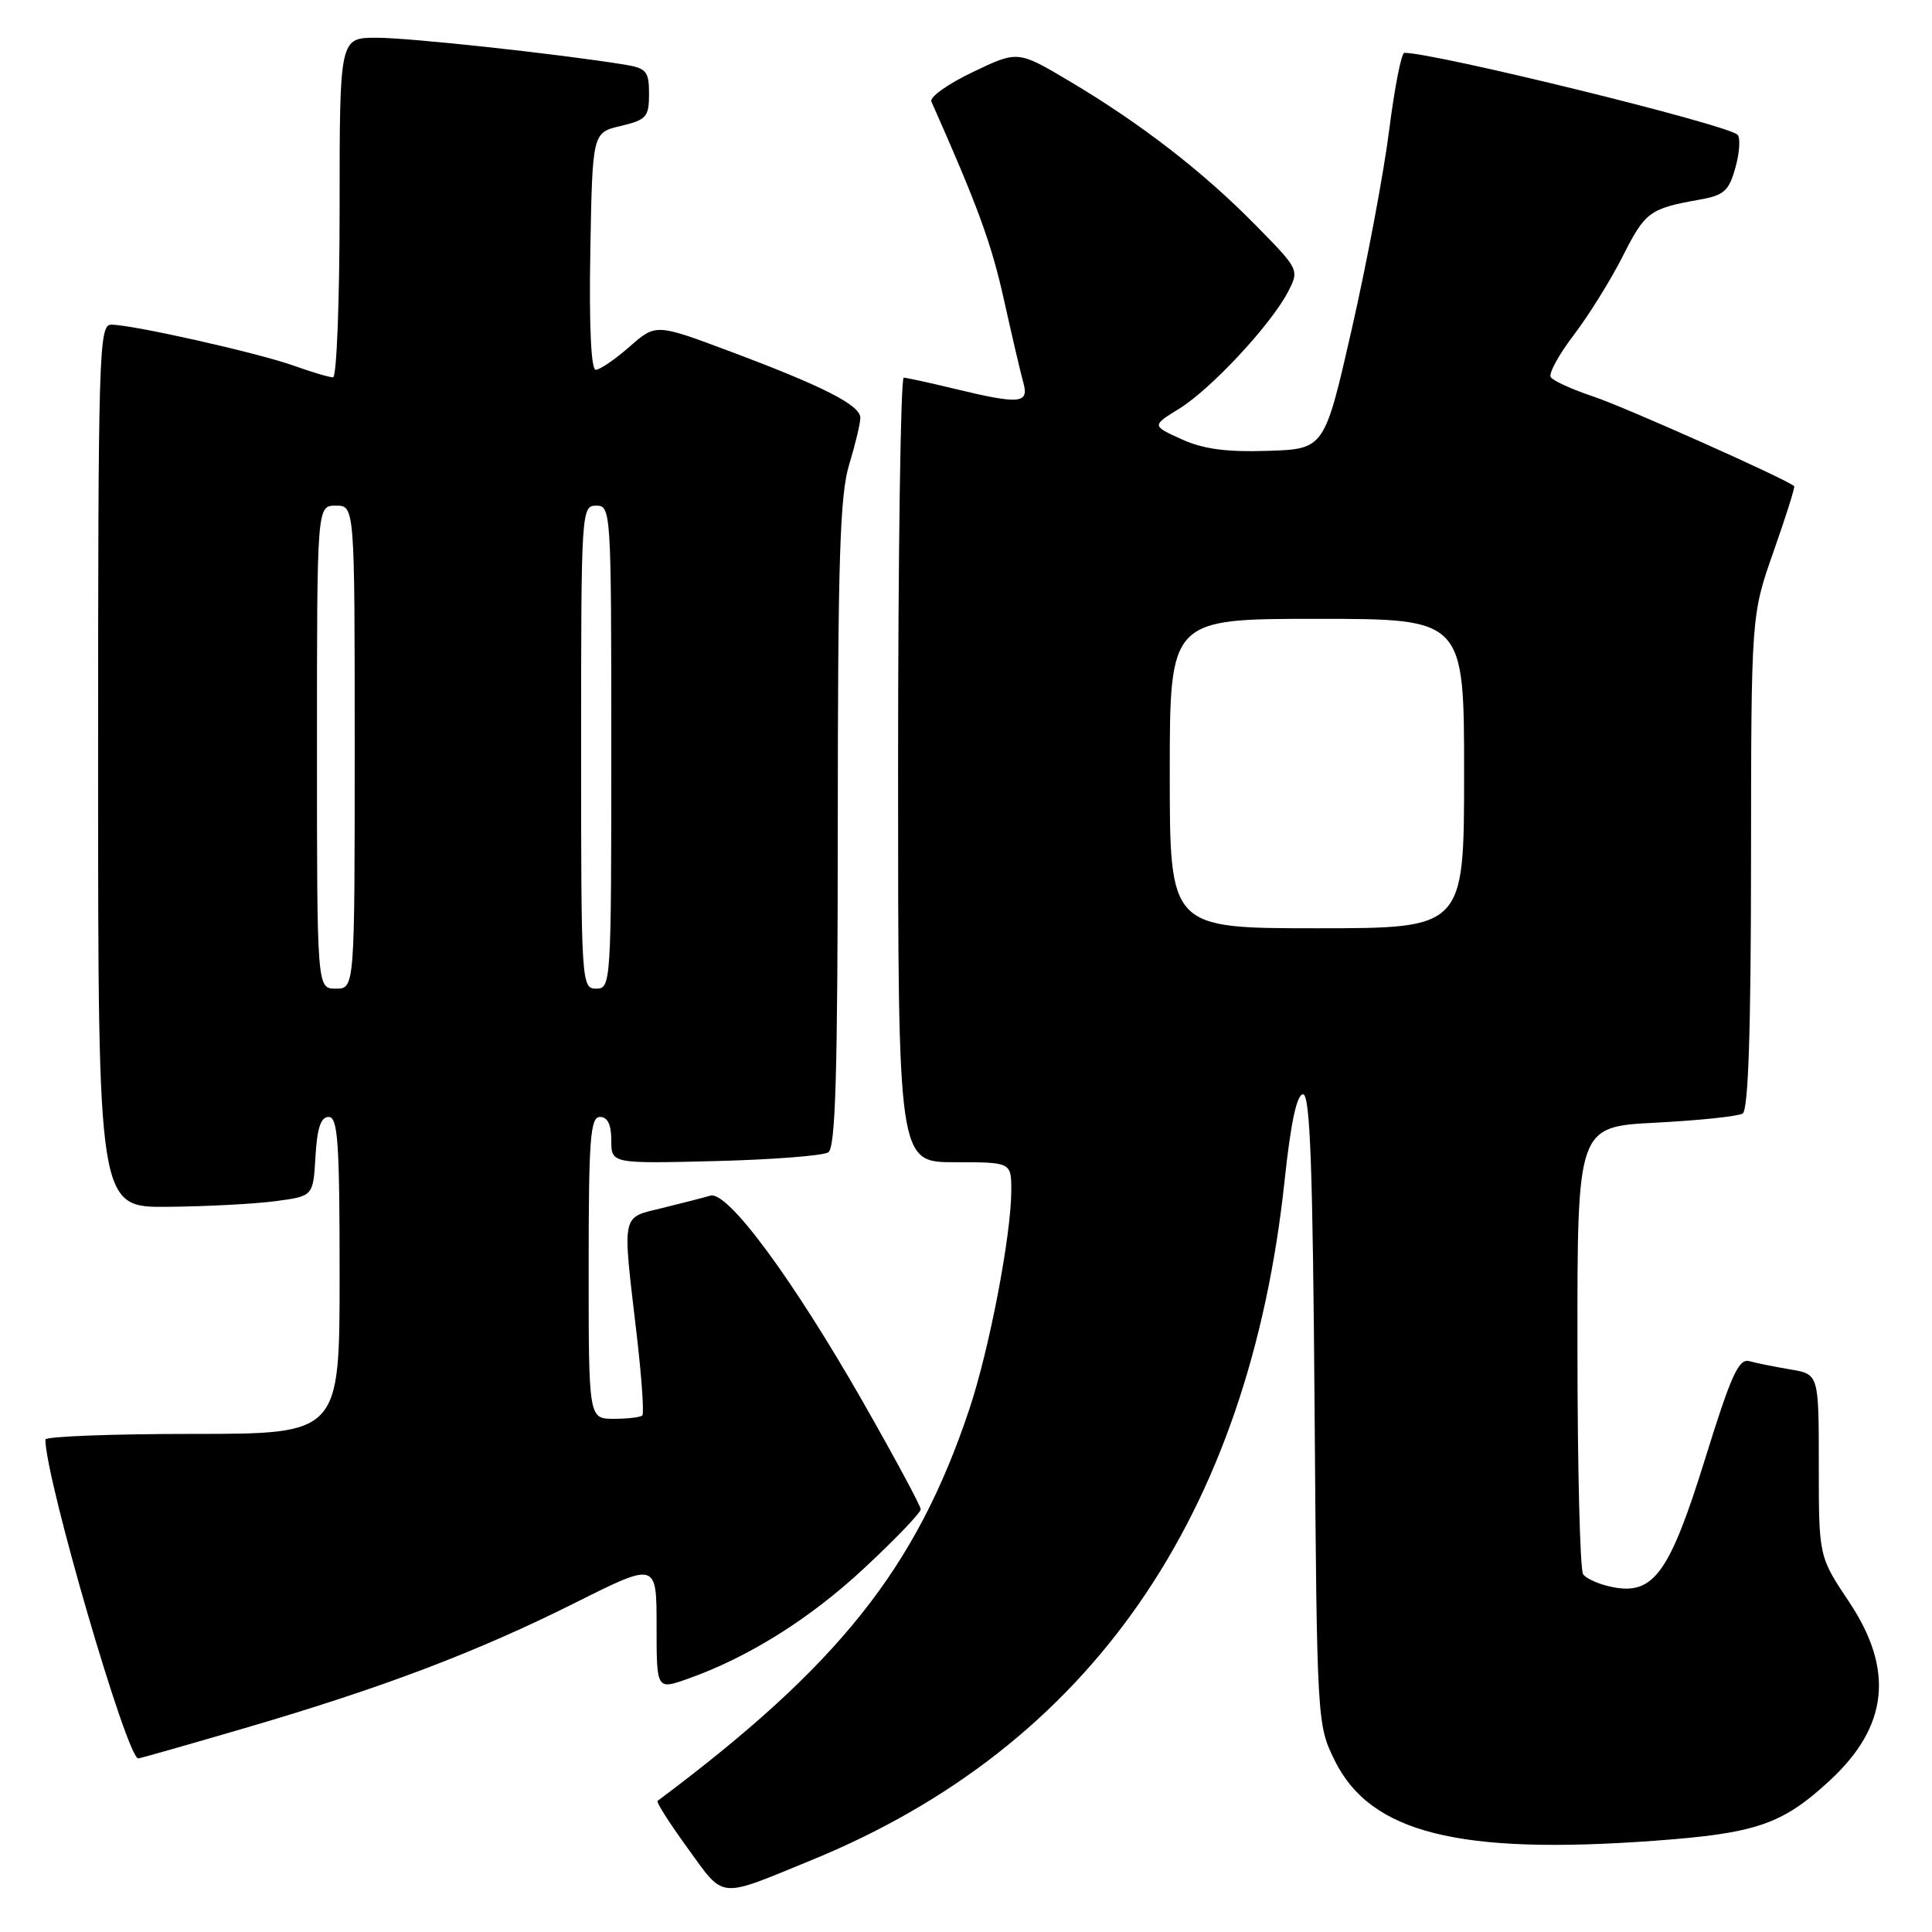<?xml version="1.0" encoding="UTF-8" standalone="no"?>
<!DOCTYPE svg PUBLIC "-//W3C//DTD SVG 1.1//EN" "http://www.w3.org/Graphics/SVG/1.1/DTD/svg11.dtd" >
<svg xmlns="http://www.w3.org/2000/svg" xmlns:xlink="http://www.w3.org/1999/xlink" version="1.1" viewBox="0 0 256 256">
 <g >
 <path fill="currentColor"
d=" M 107.57 246.46 C 144.36 231.39 165.49 200.99 170.23 156.31 C 171.04 148.71 171.84 145.00 172.66 145.00 C 173.60 145.00 173.95 154.67 174.19 186.75 C 174.50 228.23 174.52 228.53 176.85 233.26 C 181.58 242.87 193.27 245.81 219.22 243.91 C 232.72 242.92 236.15 241.75 242.42 235.96 C 250.21 228.79 251.03 221.26 245.00 212.24 C 241.00 206.25 241.00 206.25 241.00 194.17 C 241.00 182.09 241.00 182.09 237.25 181.46 C 235.19 181.11 232.73 180.62 231.80 180.36 C 230.39 179.98 229.38 182.20 225.97 193.20 C 221.25 208.40 219.13 211.36 213.73 210.31 C 211.95 209.97 210.17 209.19 209.77 208.59 C 209.36 207.99 209.02 194.40 209.02 178.39 C 209.00 149.29 209.00 149.29 219.41 148.76 C 225.14 148.46 230.32 147.92 230.91 147.55 C 231.66 147.09 232.01 136.61 232.02 114.19 C 232.04 81.50 232.04 81.50 235.01 73.07 C 236.64 68.44 237.87 64.54 237.74 64.42 C 236.83 63.54 215.25 53.91 211.12 52.54 C 208.32 51.61 205.78 50.45 205.48 49.97 C 205.18 49.49 206.56 46.97 208.54 44.38 C 210.52 41.78 213.45 37.07 215.05 33.90 C 218.00 28.06 218.60 27.62 225.23 26.45 C 228.46 25.87 229.10 25.30 229.96 22.17 C 230.51 20.19 230.63 18.24 230.23 17.85 C 228.84 16.50 190.18 7.00 186.08 7.00 C 185.69 7.00 184.79 11.61 184.07 17.25 C 183.36 22.89 181.14 34.70 179.14 43.50 C 175.50 59.50 175.50 59.50 168.00 59.74 C 162.51 59.92 159.44 59.51 156.56 58.20 C 152.61 56.40 152.61 56.40 156.26 54.15 C 160.47 51.55 168.43 42.99 170.66 38.68 C 172.18 35.75 172.17 35.73 166.34 29.80 C 159.41 22.75 151.19 16.39 141.75 10.78 C 134.87 6.69 134.87 6.69 128.90 9.55 C 125.62 11.11 123.15 12.87 123.41 13.45 C 129.54 27.25 131.36 32.23 133.01 39.64 C 134.09 44.51 135.26 49.51 135.61 50.75 C 136.37 53.49 135.10 53.60 126.50 51.52 C 123.20 50.72 120.16 50.06 119.75 50.04 C 119.34 50.02 119.00 73.40 119.00 102.00 C 119.00 154.00 119.00 154.00 126.50 154.00 C 134.00 154.00 134.00 154.00 134.00 157.75 C 133.99 163.69 131.09 178.83 128.42 186.79 C 121.40 207.80 111.13 220.69 87.13 238.63 C 86.93 238.78 88.73 241.61 91.13 244.91 C 96.07 251.71 95.02 251.61 107.57 246.46 Z  M 32.45 228.98 C 50.67 223.65 63.20 218.90 76.25 212.36 C 87.00 206.98 87.00 206.98 87.00 215.45 C 87.00 223.91 87.00 223.91 91.08 222.47 C 99.16 219.62 107.36 214.48 114.61 207.70 C 118.68 203.91 122.00 200.44 122.00 199.99 C 122.00 199.55 118.57 193.18 114.39 185.84 C 104.97 169.35 96.40 157.75 94.12 158.43 C 93.23 158.69 90.36 159.43 87.75 160.07 C 82.26 161.42 82.45 160.49 84.36 176.80 C 85.02 182.47 85.36 187.31 85.11 187.55 C 84.87 187.80 83.17 188.00 81.33 188.00 C 78.00 188.00 78.00 188.00 78.00 168.00 C 78.00 150.89 78.22 148.00 79.50 148.00 C 80.51 148.00 81.00 149.01 81.00 151.10 C 81.00 154.19 81.00 154.19 94.75 153.85 C 102.31 153.66 109.06 153.14 109.75 152.69 C 110.72 152.06 111.00 142.24 111.01 109.19 C 111.02 74.27 111.29 65.61 112.51 61.59 C 113.33 58.89 114.00 56.09 114.00 55.36 C 114.00 53.69 109.10 51.19 96.70 46.55 C 86.90 42.88 86.90 42.88 83.42 45.94 C 81.50 47.62 79.48 49.00 78.94 49.00 C 78.32 49.00 78.05 43.18 78.22 33.29 C 78.50 17.57 78.50 17.57 82.25 16.69 C 85.66 15.88 86.00 15.50 86.00 12.45 C 86.00 9.44 85.67 9.04 82.75 8.56 C 73.91 7.13 54.25 5.00 49.91 5.00 C 45.00 5.00 45.00 5.00 45.00 27.50 C 45.00 39.88 44.61 50.00 44.13 50.00 C 43.64 50.00 41.28 49.30 38.88 48.44 C 34.18 46.76 17.64 43.04 14.75 43.02 C 13.10 43.00 13.00 46.45 13.00 101.50 C 13.00 160.00 13.00 160.00 22.25 159.91 C 27.34 159.86 33.75 159.53 36.50 159.16 C 41.50 158.50 41.50 158.50 41.80 153.25 C 42.02 149.47 42.51 148.00 43.55 148.00 C 44.77 148.00 45.00 151.34 45.00 169.00 C 45.00 190.00 45.00 190.00 25.50 190.00 C 14.77 190.00 6.00 190.34 6.01 190.75 C 6.07 196.12 16.83 233.00 18.32 233.00 C 18.53 233.00 24.89 231.19 32.45 228.98 Z  M 155.00 102.50 C 155.00 82.00 155.00 82.00 174.50 82.00 C 194.00 82.00 194.00 82.00 194.00 102.50 C 194.00 123.00 194.00 123.00 174.50 123.00 C 155.00 123.00 155.00 123.00 155.00 102.50 Z  M 42.00 99.00 C 42.00 67.00 42.00 67.00 44.50 67.00 C 47.00 67.00 47.00 67.00 47.00 99.00 C 47.00 131.00 47.00 131.00 44.50 131.00 C 42.00 131.00 42.00 131.00 42.00 99.00 Z  M 77.00 99.00 C 77.00 67.67 77.04 67.00 79.00 67.00 C 80.96 67.00 81.00 67.67 81.00 99.00 C 81.00 130.33 80.96 131.00 79.00 131.00 C 77.04 131.00 77.00 130.33 77.00 99.00 Z "/>
</g>
</svg>